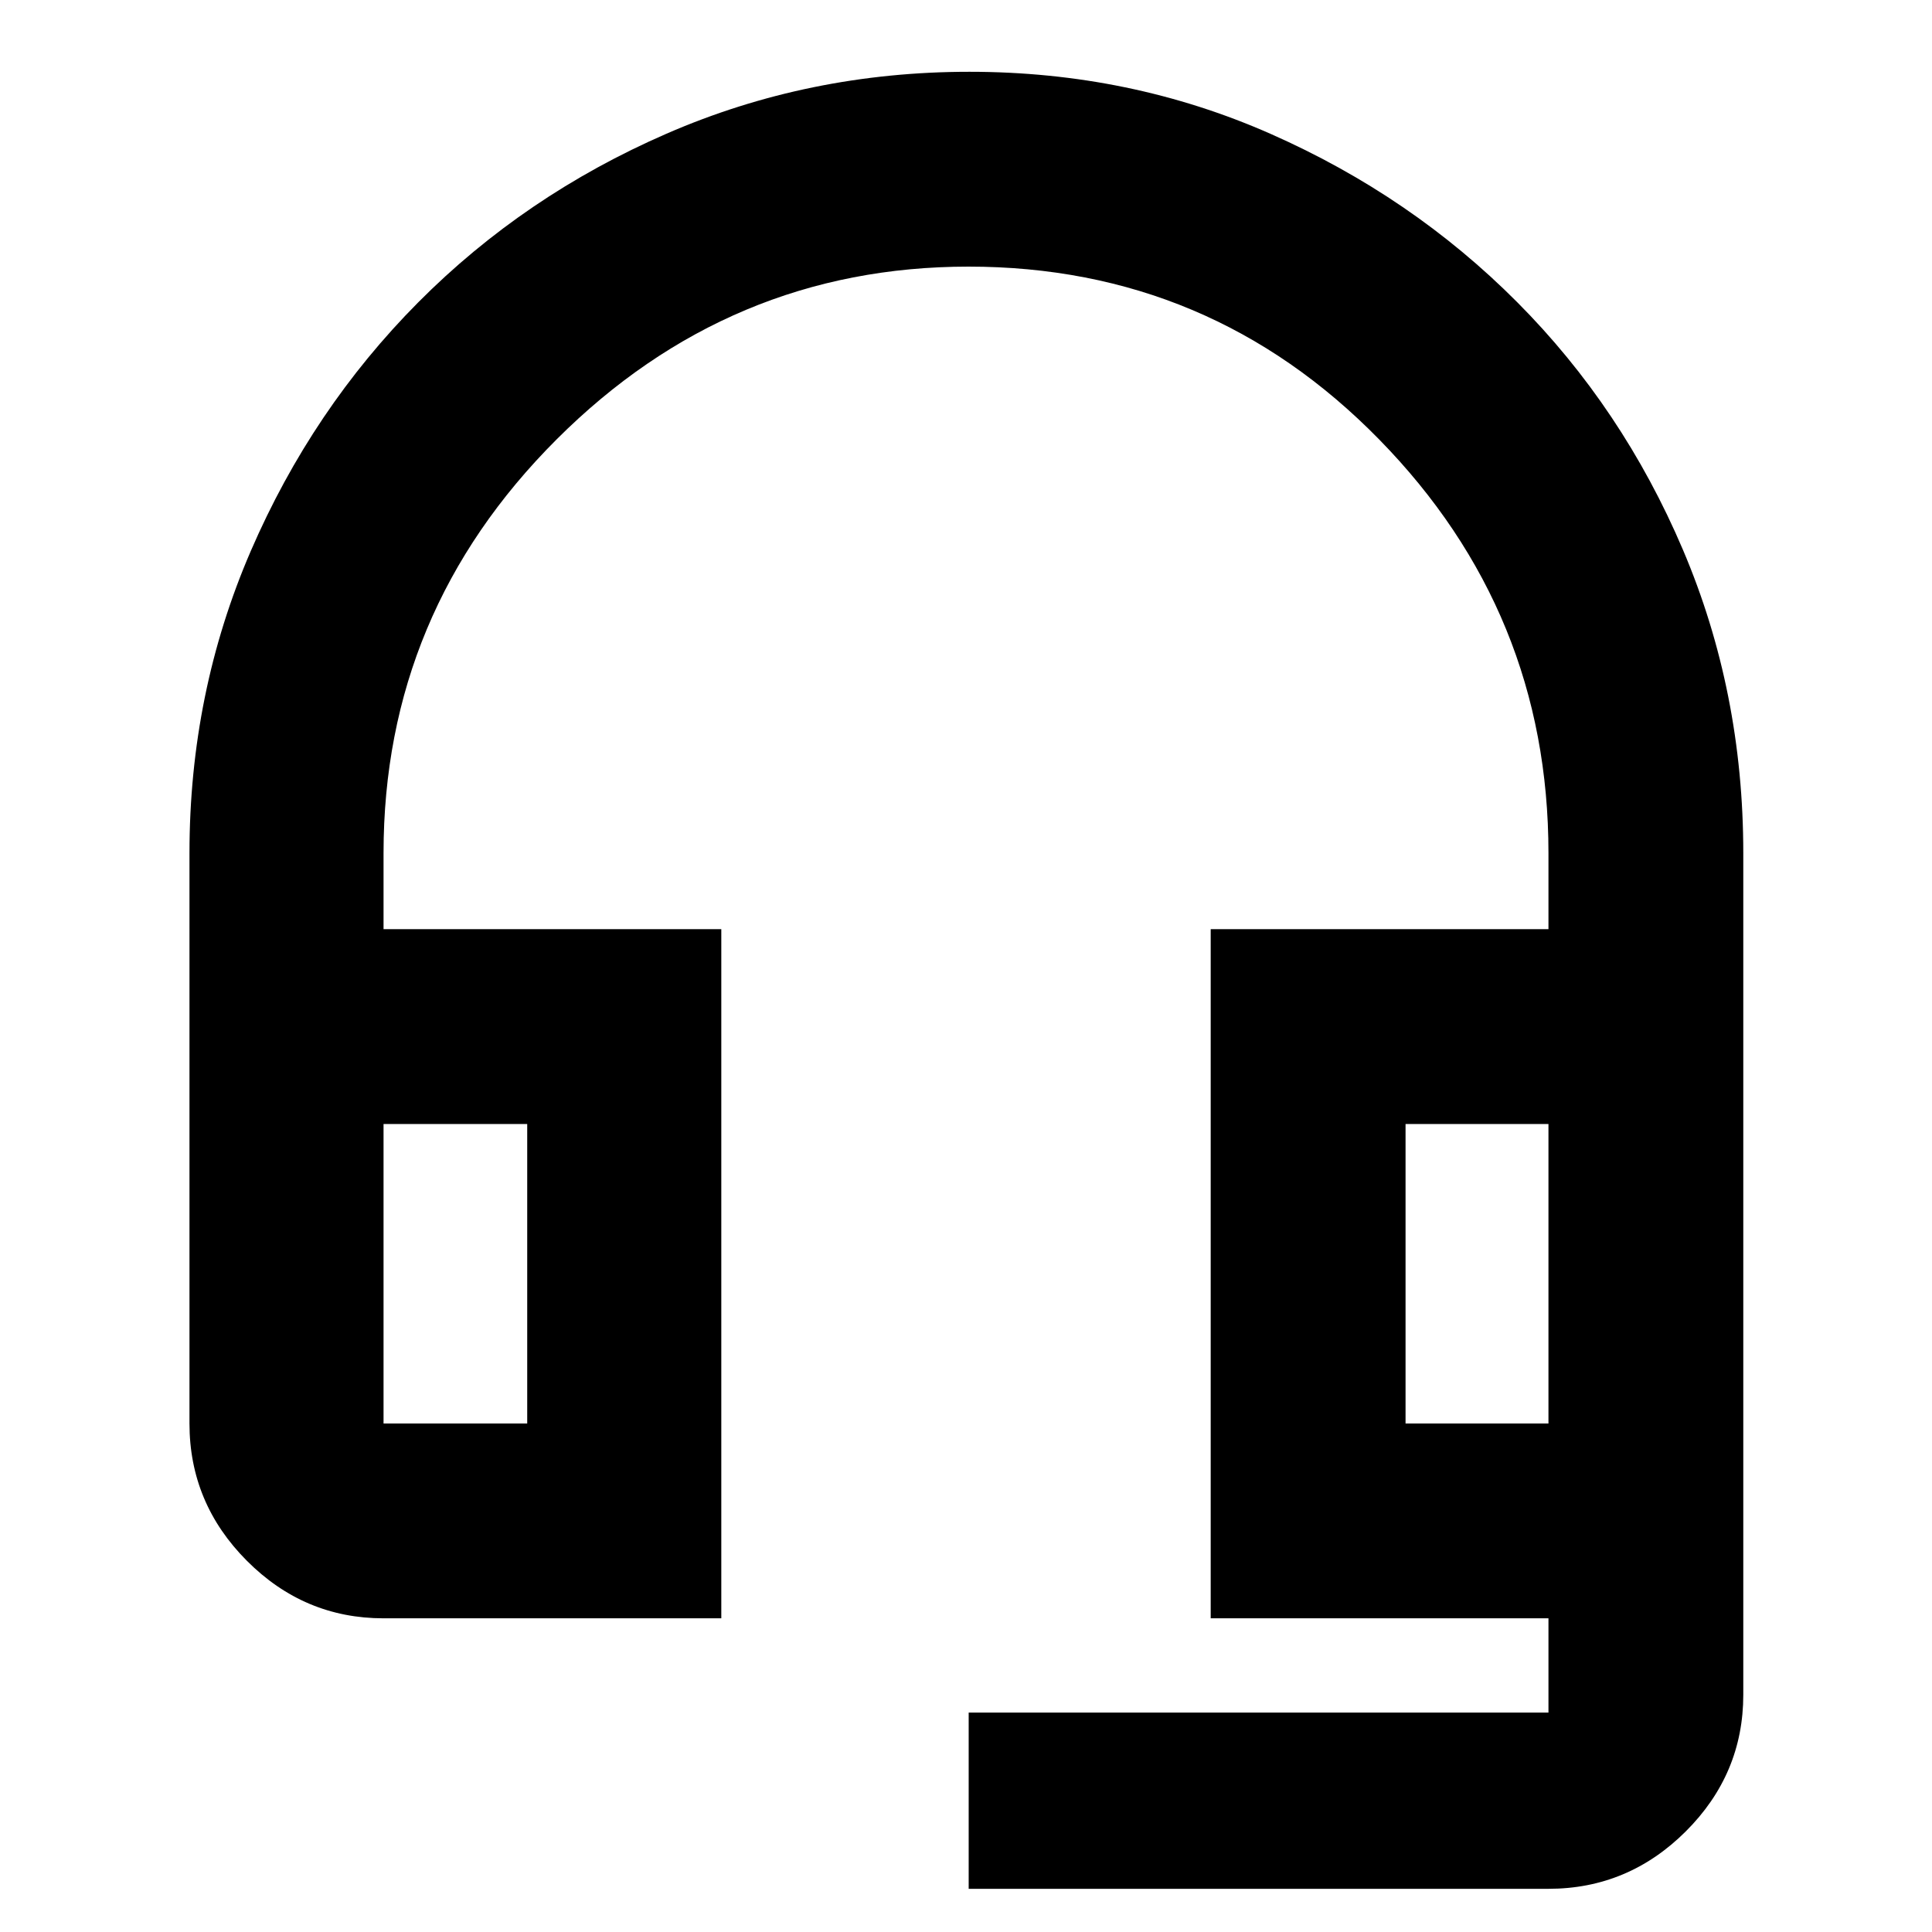 <svg xmlns="http://www.w3.org/2000/svg" height="40" viewBox="0 -960 960 960" width="40"><path d="M481.33-21.46v-87.58h288.09v-46.83H601.59V-498.3h167.83v-37.8q0-119.61-84.1-205.52-84.1-85.9-204.04-85.9-118.8 0-204.75 85.9-85.95 85.91-85.95 205.52v37.8h167.83v342.43H190.58q-39.43 0-67.93-28.61-28.5-28.61-28.5-68.2V-536.1q0-79.65 30.48-150.15 30.49-70.49 83.2-123.53 52.71-53.04 123.38-83.8 70.66-30.75 150.49-30.75 79.84 0 149.77 30.9 69.94 30.89 122.36 83.53 52.42 52.63 82.41 123.08 29.99 70.44 29.99 150.72v418.2q0 39.43-28.61 67.94-28.61 28.5-68.2 28.5H481.33ZM190.58-252.68h71.39v-148.81h-71.39v148.81Zm507.83 0h71.01v-148.81h-71.01v148.81ZM190.58-401.49h71.39-71.39Zm507.83 0h71.01-71.01Z"/></svg>